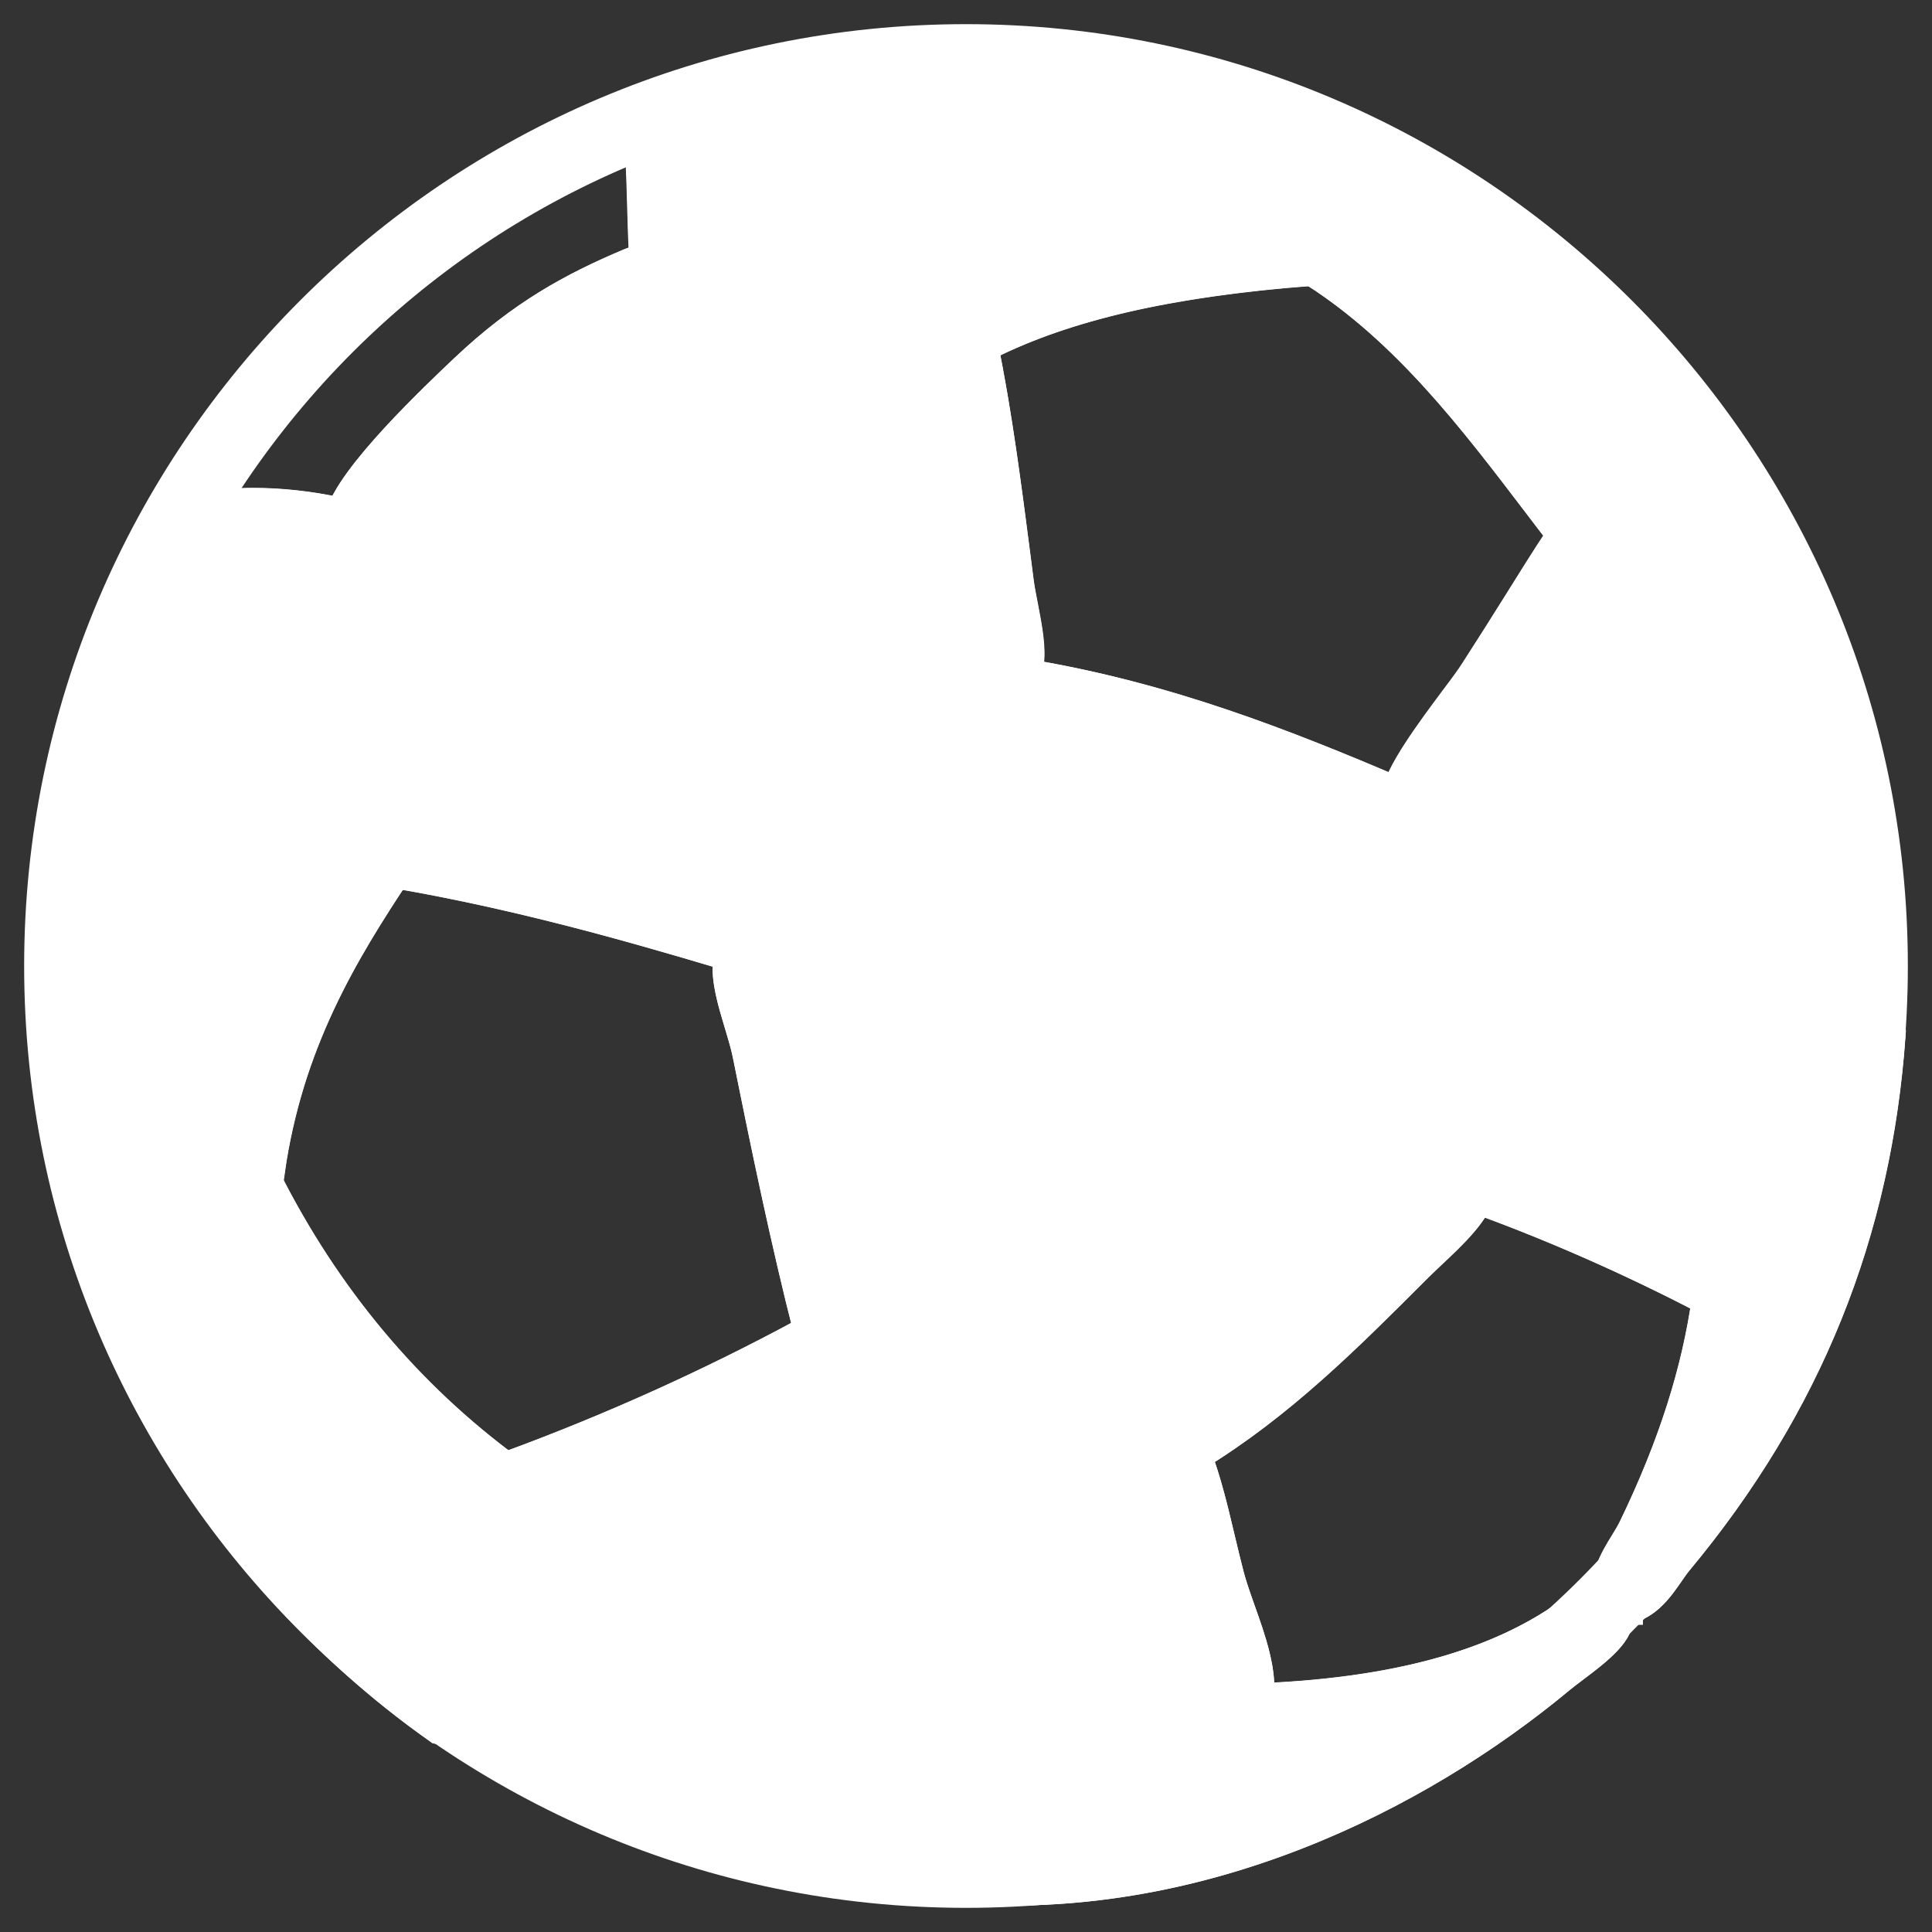 <?xml version="1.0" encoding="utf-8"?>
<!-- Generator: Adobe Illustrator 15.0.0, SVG Export Plug-In . SVG Version: 6.00 Build 0)  -->
<!DOCTYPE svg PUBLIC "-//W3C//DTD SVG 1.1//EN" "http://www.w3.org/Graphics/SVG/1.1/DTD/svg11.dtd">
<svg version="1.1" id="Layer_1" xmlns="http://www.w3.org/2000/svg" xmlns:xlink="http://www.w3.org/1999/xlink" x="0px" y="0px"
	 width="40px" height="40px" viewBox="0 0 40 40" enable-background="new 0 0 40 40" xml:space="preserve">
<rect x="0" y="0" width="40" height="40" fill="#333333" stroke="none"/>
<g>
	<path fill="#FFFFFF" stroke="#FFFFFF" stroke-miterlimit="10" d="M15.061,19.581c-2.169-0.648-4.377-1.26-6.777-1.677
		c-0.498-1.625-0.823-3.266-1.007-5.167c-0.057-0.605-0.193-1.395-0.066-1.946c0.179-0.783,1.953-2.457,2.551-3.02
		c1.16-1.096,2.172-1.646,3.356-2.146c0.891-0.377,3.015-0.001,4.093,0.268c1.157,0.29,2.153,0.748,2.952,1.275
		c0.317,1.543,0.515,3.155,0.739,4.897c0.068,0.534,0.279,1.251,0.199,1.678c-0.099,0.534-1.042,1.048-1.542,1.476
		C17.97,16.582,16.373,18.113,15.061,19.581z"/>
	<path fill="#FFFFFF" stroke="#FFFFFF" stroke-miterlimit="10" d="M15.062,19.584H15.06c-2.063-0.617-4.313-1.248-6.776-1.677
		c-0.508-1.648-0.829-3.29-1.008-5.171c-0.012-0.117-0.026-0.241-0.041-0.369c-0.061-0.531-0.129-1.132-0.027-1.577
		c0.179-0.779,1.955-2.458,2.537-3.011l0.012-0.011c1.159-1.095,2.181-1.651,3.358-2.147c0.25-0.106,0.615-0.16,1.086-0.16
		c0.959,0,2.184,0.221,3.01,0.429c1.076,0.269,2.097,0.709,2.953,1.275c0.292,1.416,0.482,2.898,0.686,4.468l0.055,0.432
		c0.021,0.169,0.06,0.353,0.097,0.547c0.08,0.414,0.161,0.841,0.106,1.132c-0.072,0.391-0.599,0.772-1.062,1.109
		c-0.179,0.13-0.346,0.253-0.483,0.369c-1.688,1.45-3.244,2.958-4.496,4.361L15.062,19.584z M14.202,5.468
		c-0.471,0-0.835,0.053-1.084,0.159c-1.175,0.497-2.196,1.051-3.355,2.147L9.749,7.786c-0.583,0.551-2.358,2.229-2.536,3.006
		c-0.101,0.443-0.032,1.045,0.027,1.575c0.015,0.128,0.03,0.252,0.041,0.369c0.18,1.881,0.501,3.523,1.006,5.167
		c2.461,0.427,4.709,1.057,6.772,1.675c1.253-1.404,2.808-2.911,4.496-4.36c0.136-0.118,0.305-0.24,0.483-0.37
		c0.462-0.337,0.985-0.717,1.06-1.104c0.055-0.292-0.027-0.717-0.105-1.129c-0.037-0.195-0.074-0.379-0.096-0.547l-0.057-0.434
		c-0.201-1.569-0.392-3.052-0.683-4.465c-0.852-0.563-1.874-1.003-2.948-1.272C16.382,5.689,15.159,5.468,14.202,5.468z"/>
</g>
<g>
	<path fill="#FFFFFF" stroke="#FFFFFF" stroke-miterlimit="10" d="M32.441,11.26c1.67,0.344,2.984,1.044,4.229,1.812
		c0.439,1.107,0.842,2.332,1.207,3.624c0.355,1.257,0.832,2.748,0.672,4.16c-0.105,0.929-0.826,2.475-1.275,3.291
		c-0.537,0.978-1.229,1.902-1.945,2.549c-1.446-0.747-2.959-1.426-4.562-2.014c-0.141-2.313-0.592-4.253-1.143-6.24
		c-0.148-0.541-0.568-1.446-0.536-1.879c0.045-0.567,1.283-2.042,1.61-2.55C31.4,12.927,31.893,12.096,32.441,11.26z"/>
	<path fill="#FFFFFF" stroke="#FFFFFF" stroke-miterlimit="10" d="M35.33,26.698h-0.004c-1.499-0.775-3.033-1.453-4.562-2.013
		c-0.148-2.394-0.639-4.415-1.145-6.245c-0.051-0.178-0.128-0.394-0.211-0.622c-0.163-0.455-0.348-0.967-0.325-1.259
		c0.032-0.417,0.701-1.316,1.19-1.972c0.18-0.237,0.332-0.444,0.418-0.581c0.336-0.52,0.621-0.973,0.896-1.412
		c0.29-0.465,0.563-0.904,0.851-1.339c1.713,0.351,3.047,1.077,4.233,1.811c0.419,1.051,0.824,2.271,1.209,3.626
		c0.028,0.1,0.058,0.201,0.088,0.304c0.343,1.199,0.732,2.556,0.582,3.856c-0.108,0.965-0.881,2.574-1.274,3.291
		c-0.559,1.016-1.248,1.92-1.945,2.549V26.698z M32.441,11.265c-0.281,0.432-0.558,0.872-0.846,1.336
		c-0.275,0.438-0.561,0.894-0.896,1.414c-0.088,0.136-0.242,0.341-0.418,0.581c-0.489,0.655-1.161,1.553-1.192,1.967
		c-0.021,0.289,0.164,0.803,0.327,1.255c0.083,0.229,0.161,0.444,0.21,0.624c0.508,1.83,0.996,3.851,1.142,6.242
		c1.525,0.56,3.062,1.235,4.56,2.006c0.696-0.627,1.387-1.53,1.942-2.547c0.393-0.718,1.164-2.322,1.274-3.287
		c0.147-1.298-0.239-2.654-0.582-3.853c-0.03-0.103-0.06-0.205-0.087-0.305c-0.387-1.354-0.791-2.574-1.209-3.624
		C35.482,12.342,34.148,11.616,32.441,11.265z"/>
</g>
<g>
	<path fill="#FFFFFF" stroke="#FFFFFF" stroke-miterlimit="10" d="M21.234,14.145c2.857,0.477,5.244,1.422,7.584,2.416
		c0.523,1.764,1.158,3.652,1.477,5.77c0.1,0.67,0.312,1.626,0.201,2.214c-0.098,0.523-0.823,1.092-1.275,1.544
		c-1.449,1.45-2.826,2.83-4.562,3.894c-2.869-0.51-5.435-1.321-7.719-2.416c-0.471-1.844-0.868-3.746-1.275-5.771
		c-0.119-0.588-0.467-1.375-0.402-1.879c0.056-0.435,0.829-1.165,1.274-1.611C18.037,16.809,19.783,15.413,21.234,14.145z"/>
	<path fill="#FFFFFF" stroke="#FFFFFF" stroke-miterlimit="10" d="M24.657,29.986L24.657,29.986
		c-2.826-0.504-5.422-1.315-7.719-2.416c-0.497-1.939-0.918-3.997-1.276-5.774c-0.039-0.2-0.106-0.418-0.176-0.653
		c-0.132-0.438-0.269-0.894-0.225-1.227c0.048-0.399,0.688-1.029,1.15-1.489c0.042-0.043,0.085-0.084,0.124-0.125
		c1.076-1.075,2.262-2.082,3.411-3.057c0.451-0.383,0.878-0.746,1.287-1.103c2.887,0.48,5.33,1.457,7.588,2.415
		c0.082,0.282,0.17,0.565,0.257,0.851c0.469,1.544,0.952,3.14,1.221,4.923c0.021,0.134,0.045,0.274,0.068,0.425
		c0.104,0.617,0.223,1.317,0.133,1.791c-0.079,0.416-0.556,0.863-0.974,1.258c-0.108,0.103-0.209,0.196-0.301,0.288l-0.017,0.017
		c-1.448,1.449-2.815,2.82-4.547,3.877H24.657z M21.234,14.149c-0.406,0.357-0.833,0.719-1.285,1.103
		c-1.146,0.974-2.333,1.98-3.408,3.057c-0.039,0.04-0.082,0.081-0.125,0.125c-0.438,0.432-1.1,1.088-1.148,1.483
		c-0.042,0.331,0.095,0.787,0.226,1.224c0.07,0.234,0.136,0.455,0.175,0.654c0.358,1.775,0.779,3.835,1.275,5.77
		c2.292,1.1,4.888,1.912,7.712,2.414c1.729-1.057,3.099-2.427,4.546-3.875l0.016-0.016c0.091-0.092,0.193-0.186,0.3-0.289
		c0.42-0.393,0.896-0.838,0.975-1.253c0.09-0.474-0.027-1.17-0.133-1.79c-0.024-0.148-0.051-0.293-0.07-0.422
		c-0.268-1.783-0.752-3.379-1.221-4.923c-0.088-0.286-0.174-0.569-0.256-0.848C26.562,15.606,24.118,14.63,21.234,14.149z"/>
</g>
<g>
	<path fill="#FFFFFF" stroke="#FFFFFF" stroke-miterlimit="10" d="M16.738,27.77c2.376,1.047,4.878,1.967,7.854,2.416
		c0.29,0.77,0.438,1.582,0.672,2.479c0.192,0.744,0.717,1.771,0.604,2.485c-0.115,0.718-1.799,1.709-2.618,2.078
		c-2.463,1.112-5.128,1.055-7.85,0.137c-1.036-0.352-2.749-1.035-3.289-1.612c-0.475-0.507-0.785-1.573-1.007-2.347
		c-0.269-0.941-0.372-1.838-0.469-2.887C12.793,29.727,14.821,28.803,16.738,27.77z"/>
	<path fill="#FFFFFF" stroke="#FFFFFF" stroke-miterlimit="10" d="M19.345,38.062c-1.256,0-2.584-0.232-3.949-0.692
		c-1.2-0.408-2.783-1.072-3.29-1.614c-0.479-0.511-0.798-1.617-1.008-2.349c-0.278-0.972-0.38-1.921-0.469-2.886
		c2.082-0.768,4.136-1.692,6.108-2.756c2.104,0.926,4.68,1.938,7.854,2.416c0.206,0.543,0.341,1.109,0.483,1.709
		c0.059,0.252,0.121,0.51,0.189,0.774c0.059,0.228,0.148,0.478,0.241,0.741c0.218,0.611,0.44,1.244,0.362,1.744
		c-0.117,0.729-1.848,1.733-2.62,2.082C22.029,37.783,20.715,38.062,19.345,38.062z M16.738,27.771
		c-1.97,1.062-4.023,1.987-6.103,2.752c0.091,0.961,0.193,1.908,0.472,2.879c0.209,0.731,0.529,1.838,1.006,2.348
		c0.504,0.539,2.086,1.205,3.287,1.607c1.362,0.461,2.688,0.695,3.945,0.695c1.37,0,2.682-0.279,3.903-0.828
		c0.77-0.349,2.5-1.354,2.615-2.076c0.078-0.496-0.146-1.131-0.361-1.741c-0.095-0.263-0.186-0.515-0.242-0.74
		c-0.07-0.267-0.133-0.524-0.189-0.774c-0.143-0.602-0.277-1.168-0.481-1.707C21.416,29.71,18.838,28.698,16.738,27.771z"/>
</g>
<g>
	<g>
		<path fill="#FFFFFF" stroke="#FFFFFF" stroke-miterlimit="10" d="M27.143,2.536c0.047,0.988,0.121,1.993-0.065,2.885
			c-2.556,0.197-4.876,0.629-6.711,1.544c-1.768-1.096-4.025-1.7-6.844-1.744c-0.041-0.966-0.037-1.978-0.134-2.885
			C17.044,0.624,23.676,0.71,27.143,2.536z"/>
		<path fill="#FFFFFF" stroke="#FFFFFF" stroke-miterlimit="10" d="M20.363,6.969h-0.002c-1.797-1.113-4.098-1.701-6.842-1.744
			c-0.017-0.304-0.026-0.612-0.034-0.911c-0.019-0.665-0.037-1.351-0.104-1.978c1.67-0.784,4.091-1.232,6.642-1.232
			c2.8,0,5.396,0.522,7.12,1.431c0.008,0.095,0.01,0.189,0.017,0.282c0.046,0.884,0.092,1.798-0.08,2.607
			c-2.919,0.229-5.052,0.719-6.713,1.546h-0.003V6.969z M20.022,1.11c-2.551,0-4.968,0.447-6.636,1.228
			c0.069,0.624,0.088,1.31,0.106,1.974c0.008,0.3,0.016,0.608,0.03,0.907c2.743,0.041,5.045,0.627,6.84,1.741
			c1.664-0.826,3.794-1.316,6.71-1.542c0.169-0.804,0.119-1.718,0.078-2.602c-0.006-0.093-0.01-0.188-0.017-0.279
			C25.416,1.631,22.822,1.11,20.022,1.11z"/>
	</g>
	<g>
		<path fill="#FFFFFF" stroke="#FFFFFF" stroke-miterlimit="10" d="M27.477,2.67c4.51,1.888,7.752,5.043,9.729,9.462
			c-0.183,0.198-0.308,0.452-0.47,0.671c-1.235-0.776-2.646-1.379-4.227-1.811c-1.548-2.011-3.006-4.108-5.167-5.503
			C27.412,4.573,27.521,3.7,27.477,2.67z"/>
		<path fill="#FFFFFF" stroke="#FFFFFF" stroke-miterlimit="10" d="M36.738,12.808l-0.004-0.002
			c-1.223-0.768-2.646-1.376-4.227-1.811c-0.178-0.229-0.351-0.457-0.525-0.686c-1.34-1.76-2.727-3.58-4.644-4.817
			c0.015-0.202,0.03-0.399,0.048-0.594c0.059-0.699,0.119-1.421,0.086-2.228V2.666l0.006,0.002c4.484,1.878,7.76,5.062,9.729,9.464
			c-0.112,0.127-0.207,0.274-0.297,0.417c-0.056,0.085-0.111,0.174-0.171,0.257L36.738,12.808z M27.479,2.675
			c0.035,0.806-0.023,1.525-0.084,2.221c-0.019,0.197-0.035,0.394-0.052,0.592c1.919,1.236,3.306,3.056,4.646,4.817
			c0.174,0.228,0.349,0.457,0.523,0.685c1.577,0.432,3,1.041,4.223,1.808c0.06-0.082,0.115-0.169,0.168-0.255
			c0.092-0.142,0.187-0.292,0.3-0.414C35.232,7.735,31.962,4.553,27.479,2.675z"/>
	</g>
	<g>
		<path fill="#FFFFFF" stroke="#FFFFFF" stroke-miterlimit="10" d="M6.941,10.79c0.131,2.622,0.383,5.121,1.141,7.115
			c-1.201,1.799-2.31,3.684-2.685,6.308c-0.941,0.301-2.396,0.237-3.354,0c-1.215-1.588-1.127-4.812-0.739-7.18
			c0.386-2.361,1.196-4.549,2.148-6.106C4.386,10.498,5.839,10.547,6.941,10.79z"/>
		<path fill="#FFFFFF" stroke="#FFFFFF" stroke-miterlimit="10" d="M3.833,24.418c-0.619,0-1.271-0.074-1.791-0.204
			C0.577,22.3,1.104,18.232,1.301,17.03c0.368-2.25,1.15-4.476,2.148-6.109c0.46-0.21,1.083-0.321,1.804-0.321
			c0.547,0,1.148,0.067,1.689,0.186c0.12,2.347,0.349,5.026,1.144,7.117c-1.148,1.723-2.301,3.629-2.684,6.31
			C4.985,24.348,4.443,24.418,3.833,24.418z M5.254,10.61c-0.72,0-1.343,0.11-1.8,0.318c-0.994,1.629-1.778,3.854-2.144,6.104
			c-0.197,1.201-0.726,5.265,0.736,7.178c0.516,0.126,1.17,0.2,1.787,0.2c0.609,0,1.148-0.07,1.564-0.202
			c0.378-2.679,1.533-4.584,2.682-6.306c-0.797-2.088-1.023-4.768-1.142-7.111C6.399,10.674,5.8,10.61,5.254,10.61z"/>
	</g>
	<g>
		<path fill="#FFFFFF" stroke="#FFFFFF" stroke-miterlimit="10" d="M38.818,21.325c0.076-0.011,0.117,0.018,0.135,0.067
			c-0.32,4.594-2.072,8.051-4.363,10.803c-0.285,0.346-0.535,0.934-1.072,0.94c-0.201-0.499,0.264-0.987,0.469-1.409
			c0.652-1.348,1.293-2.994,1.545-4.832C36.994,25.408,37.982,23.441,38.818,21.325z"/>
		<path fill="#FFFFFF" stroke="#FFFFFF" stroke-miterlimit="10" d="M33.514,33.141v-0.004c-0.152-0.375,0.079-0.755,0.283-1.087
			c0.071-0.114,0.135-0.222,0.186-0.325c0.826-1.705,1.332-3.287,1.545-4.83c1.611-1.641,2.604-3.838,3.289-5.568
			c0.016-0.004,0.023-0.006,0.035-0.006c0.057,0,0.092,0.022,0.104,0.07c-0.285,4.088-1.712,7.619-4.363,10.808
			c-0.064,0.077-0.129,0.17-0.193,0.265c-0.219,0.312-0.467,0.67-0.881,0.676h-0.004V33.141L33.514,33.141z M38.85,21.326
			c-0.009,0-0.021,0.002-0.031,0.002c-0.682,1.73-1.674,3.932-3.285,5.568c-0.213,1.545-0.717,3.125-1.545,4.83
			c-0.051,0.104-0.116,0.213-0.184,0.325c-0.203,0.331-0.434,0.707-0.285,1.08c0.41-0.007,0.656-0.36,0.873-0.674
			c0.065-0.094,0.131-0.187,0.195-0.263c2.648-3.188,4.076-6.719,4.36-10.803C38.936,21.35,38.9,21.326,38.85,21.326z"/>
	</g>
	<g>
		<path fill="#FFFFFF" stroke="#FFFFFF" stroke-miterlimit="10" d="M5.333,24.479c1.249,2.486,2.945,4.525,5.101,6.107
			c0.019,2.105,0.794,3.814,1.342,5.167c-0.855,0.19-1.866-0.002-2.617-0.135c-2.258-1.603-4.252-3.761-5.704-6.375
			c-0.745-1.341-1.445-2.593-1.41-4.697C3.021,24.641,4.449,24.695,5.333,24.479z"/>
		<path fill="#FFFFFF" stroke="#FFFFFF" stroke-miterlimit="10" d="M10.969,35.836c-0.601,0-1.224-0.109-1.724-0.195l-0.089-0.018
			c-2.333-1.652-4.306-3.857-5.706-6.377l-0.01-0.02c-0.738-1.33-1.436-2.584-1.399-4.683v-0.007l0.003,0.002
			c0.394,0.037,0.997,0.085,1.646,0.085c0.684,0,1.236-0.051,1.642-0.151c1.252,2.487,2.969,4.541,5.103,6.108
			c0.02,1.942,0.679,3.545,1.209,4.837c0.045,0.113,0.091,0.225,0.136,0.332v0.004l-0.004,0.002
			C11.536,35.811,11.265,35.836,10.969,35.836z M2.048,24.552c-0.037,2.093,0.66,3.345,1.397,4.673l0.01,0.019
			c1.4,2.518,3.373,4.723,5.703,6.375l0.087,0.015c0.5,0.09,1.123,0.198,1.723,0.198c0.293,0,0.562-0.026,0.799-0.078
			c-0.043-0.106-0.088-0.218-0.134-0.327c-0.529-1.293-1.189-2.898-1.207-4.838c-2.135-1.562-3.85-3.62-5.1-6.105
			c-0.403,0.103-0.955,0.151-1.64,0.151C3.043,24.633,2.442,24.589,2.048,24.552z"/>
	</g>
	<g>
		<path fill="#FFFFFF" stroke="#FFFFFF" stroke-miterlimit="10" d="M19.76,38.907c-0.038-0.101,0.079-0.347-0.066-0.337
			c2.621-0.6,4.99-1.45,6.439-3.219c2.903-0.121,5.289-0.754,6.913-2.15c0.813,0.279-0.384,1.003-0.872,1.408
			C29.262,37.035,24.773,39.305,19.76,38.907z"/>
		<path fill="#FFFFFF" stroke="#FFFFFF" stroke-miterlimit="10" d="M20.907,38.955c-0.382,0-0.77-0.016-1.147-0.044
			c-0.018-0.039-0.01-0.097-0.002-0.152c0.007-0.065,0.018-0.136-0.01-0.165c-0.011-0.015-0.028-0.017-0.054-0.017l-0.002-0.011
			c2.316-0.529,4.889-1.325,6.441-3.219c3.118-0.13,5.381-0.832,6.911-2.147c0.171,0.057,0.265,0.136,0.28,0.235
			c0.043,0.271-0.453,0.646-0.852,0.945c-0.109,0.085-0.215,0.163-0.298,0.23C30.607,35.92,26.37,38.955,20.907,38.955z
			 M19.72,38.568c0.013,0.002,0.024,0.009,0.034,0.018c0.028,0.035,0.02,0.105,0.011,0.174c-0.007,0.057-0.015,0.111,0,0.146
			c0.375,0.027,0.762,0.043,1.145,0.043c5.46,0,9.695-3.033,11.264-4.338c0.084-0.069,0.188-0.147,0.297-0.231
			c0.396-0.3,0.891-0.674,0.848-0.938c-0.016-0.1-0.106-0.178-0.271-0.231c-1.528,1.317-3.791,2.021-6.912,2.147
			C24.592,37.239,22.029,38.039,19.72,38.568z"/>
	</g>
	<g>
		<path fill="#FFFFFF" stroke="#FFFFFF" stroke-miterlimit="10" d="M20,39C9.524,39,1,30.479,1,20C1,9.522,9.524,1,20,1
			c10.477,0,19,8.524,19,19C39,30.477,30.477,39,20,39z M20,1.527C9.813,1.527,1.527,9.813,1.527,20
			c0,10.188,8.286,18.473,18.473,18.473c10.188,0,18.473-8.285,18.473-18.473C38.471,9.813,30.188,1.527,20,1.527z"/>
	</g>
</g>
</svg>
